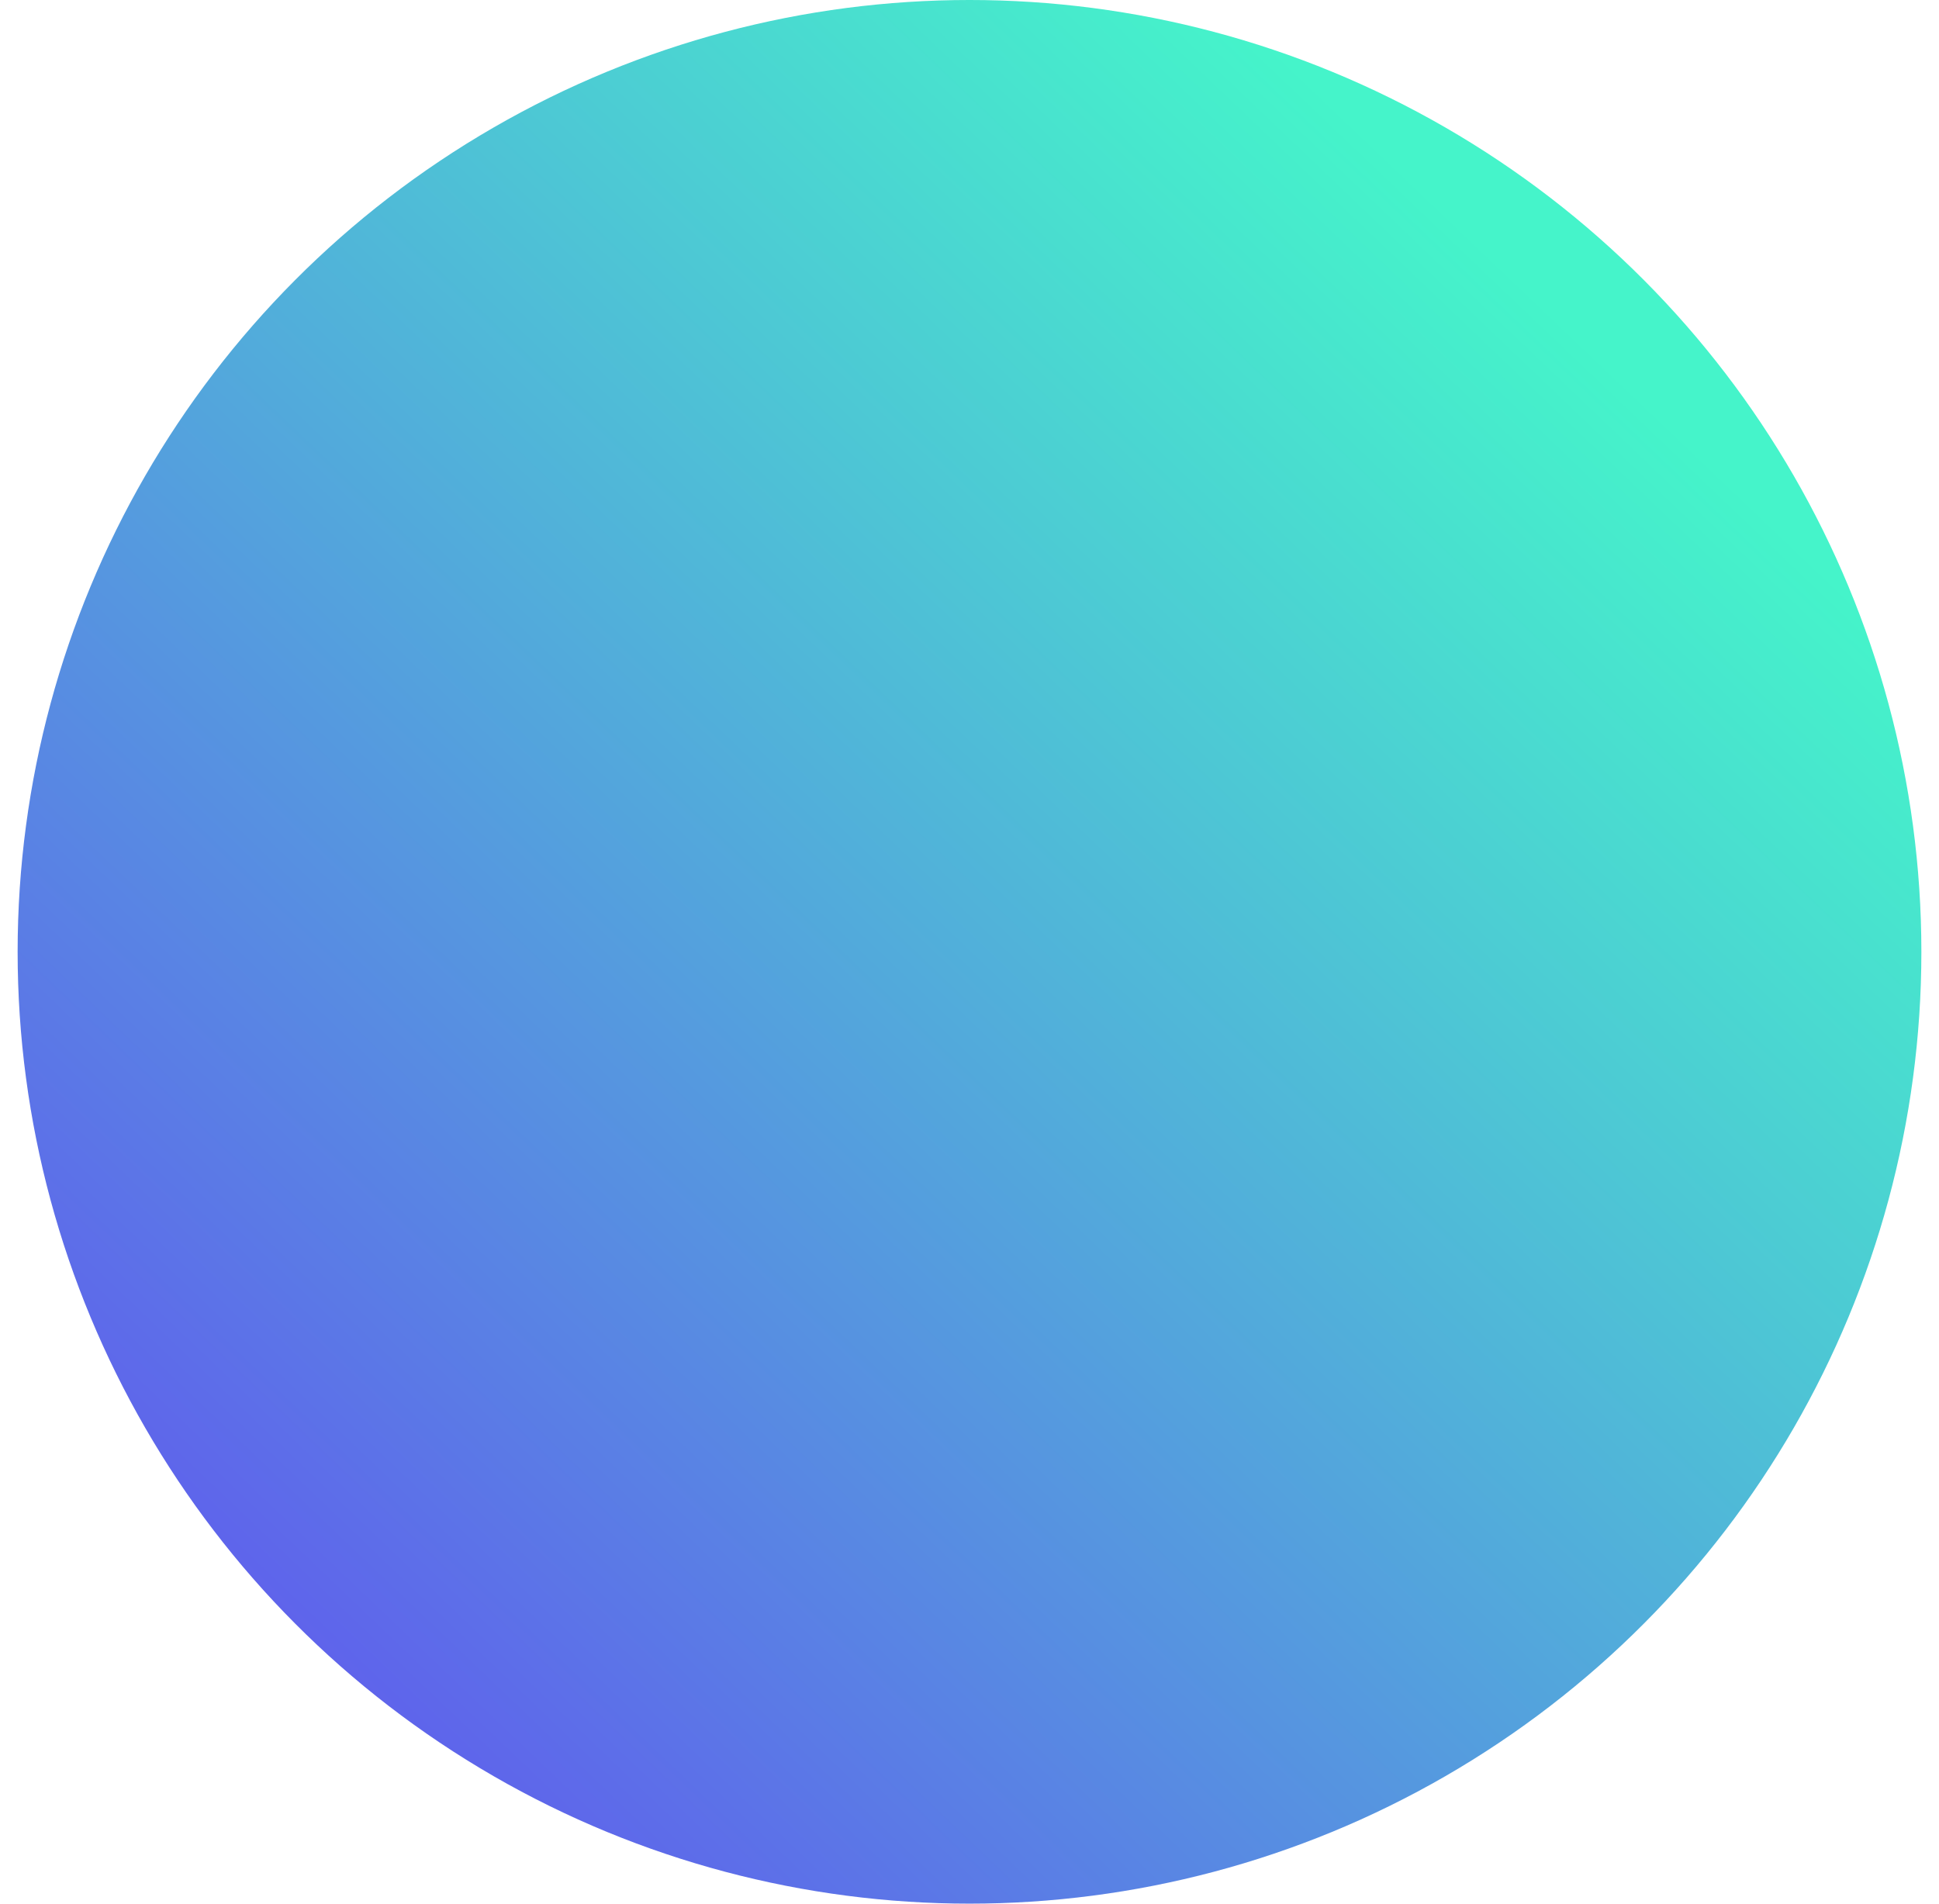 <?xml version="1.0" encoding="UTF-8"?>
<svg width="55px" height="54px" viewBox="0 0 55 54" version="1.1" xmlns="http://www.w3.org/2000/svg" xmlns:xlink="http://www.w3.org/1999/xlink">
    <!-- Generator: Sketch 45.2 (43514) - http://www.bohemiancoding.com/sketch -->
    <title>Oval</title>
    <desc>Created with Sketch.</desc>
    <defs>
        <linearGradient x1="80.546%" y1="15.566%" x2="0%" y2="100%" id="linearGradient-1">
            <stop stop-color="#45F4CA" offset="0%"></stop>
            <stop stop-color="#6446F2" offset="100%"></stop>
        </linearGradient>
    </defs>
    <g id="Page-1" stroke="none" stroke-width="1" fill="none" fill-rule="evenodd">
        <g id="01-Question-1_2" transform="translate(-792, -574)" fill="url(#linearGradient-1)">
            <circle id="Oval" cx="819.5" cy="601" r="27"></circle>
        </g>
    </g>
</svg>
